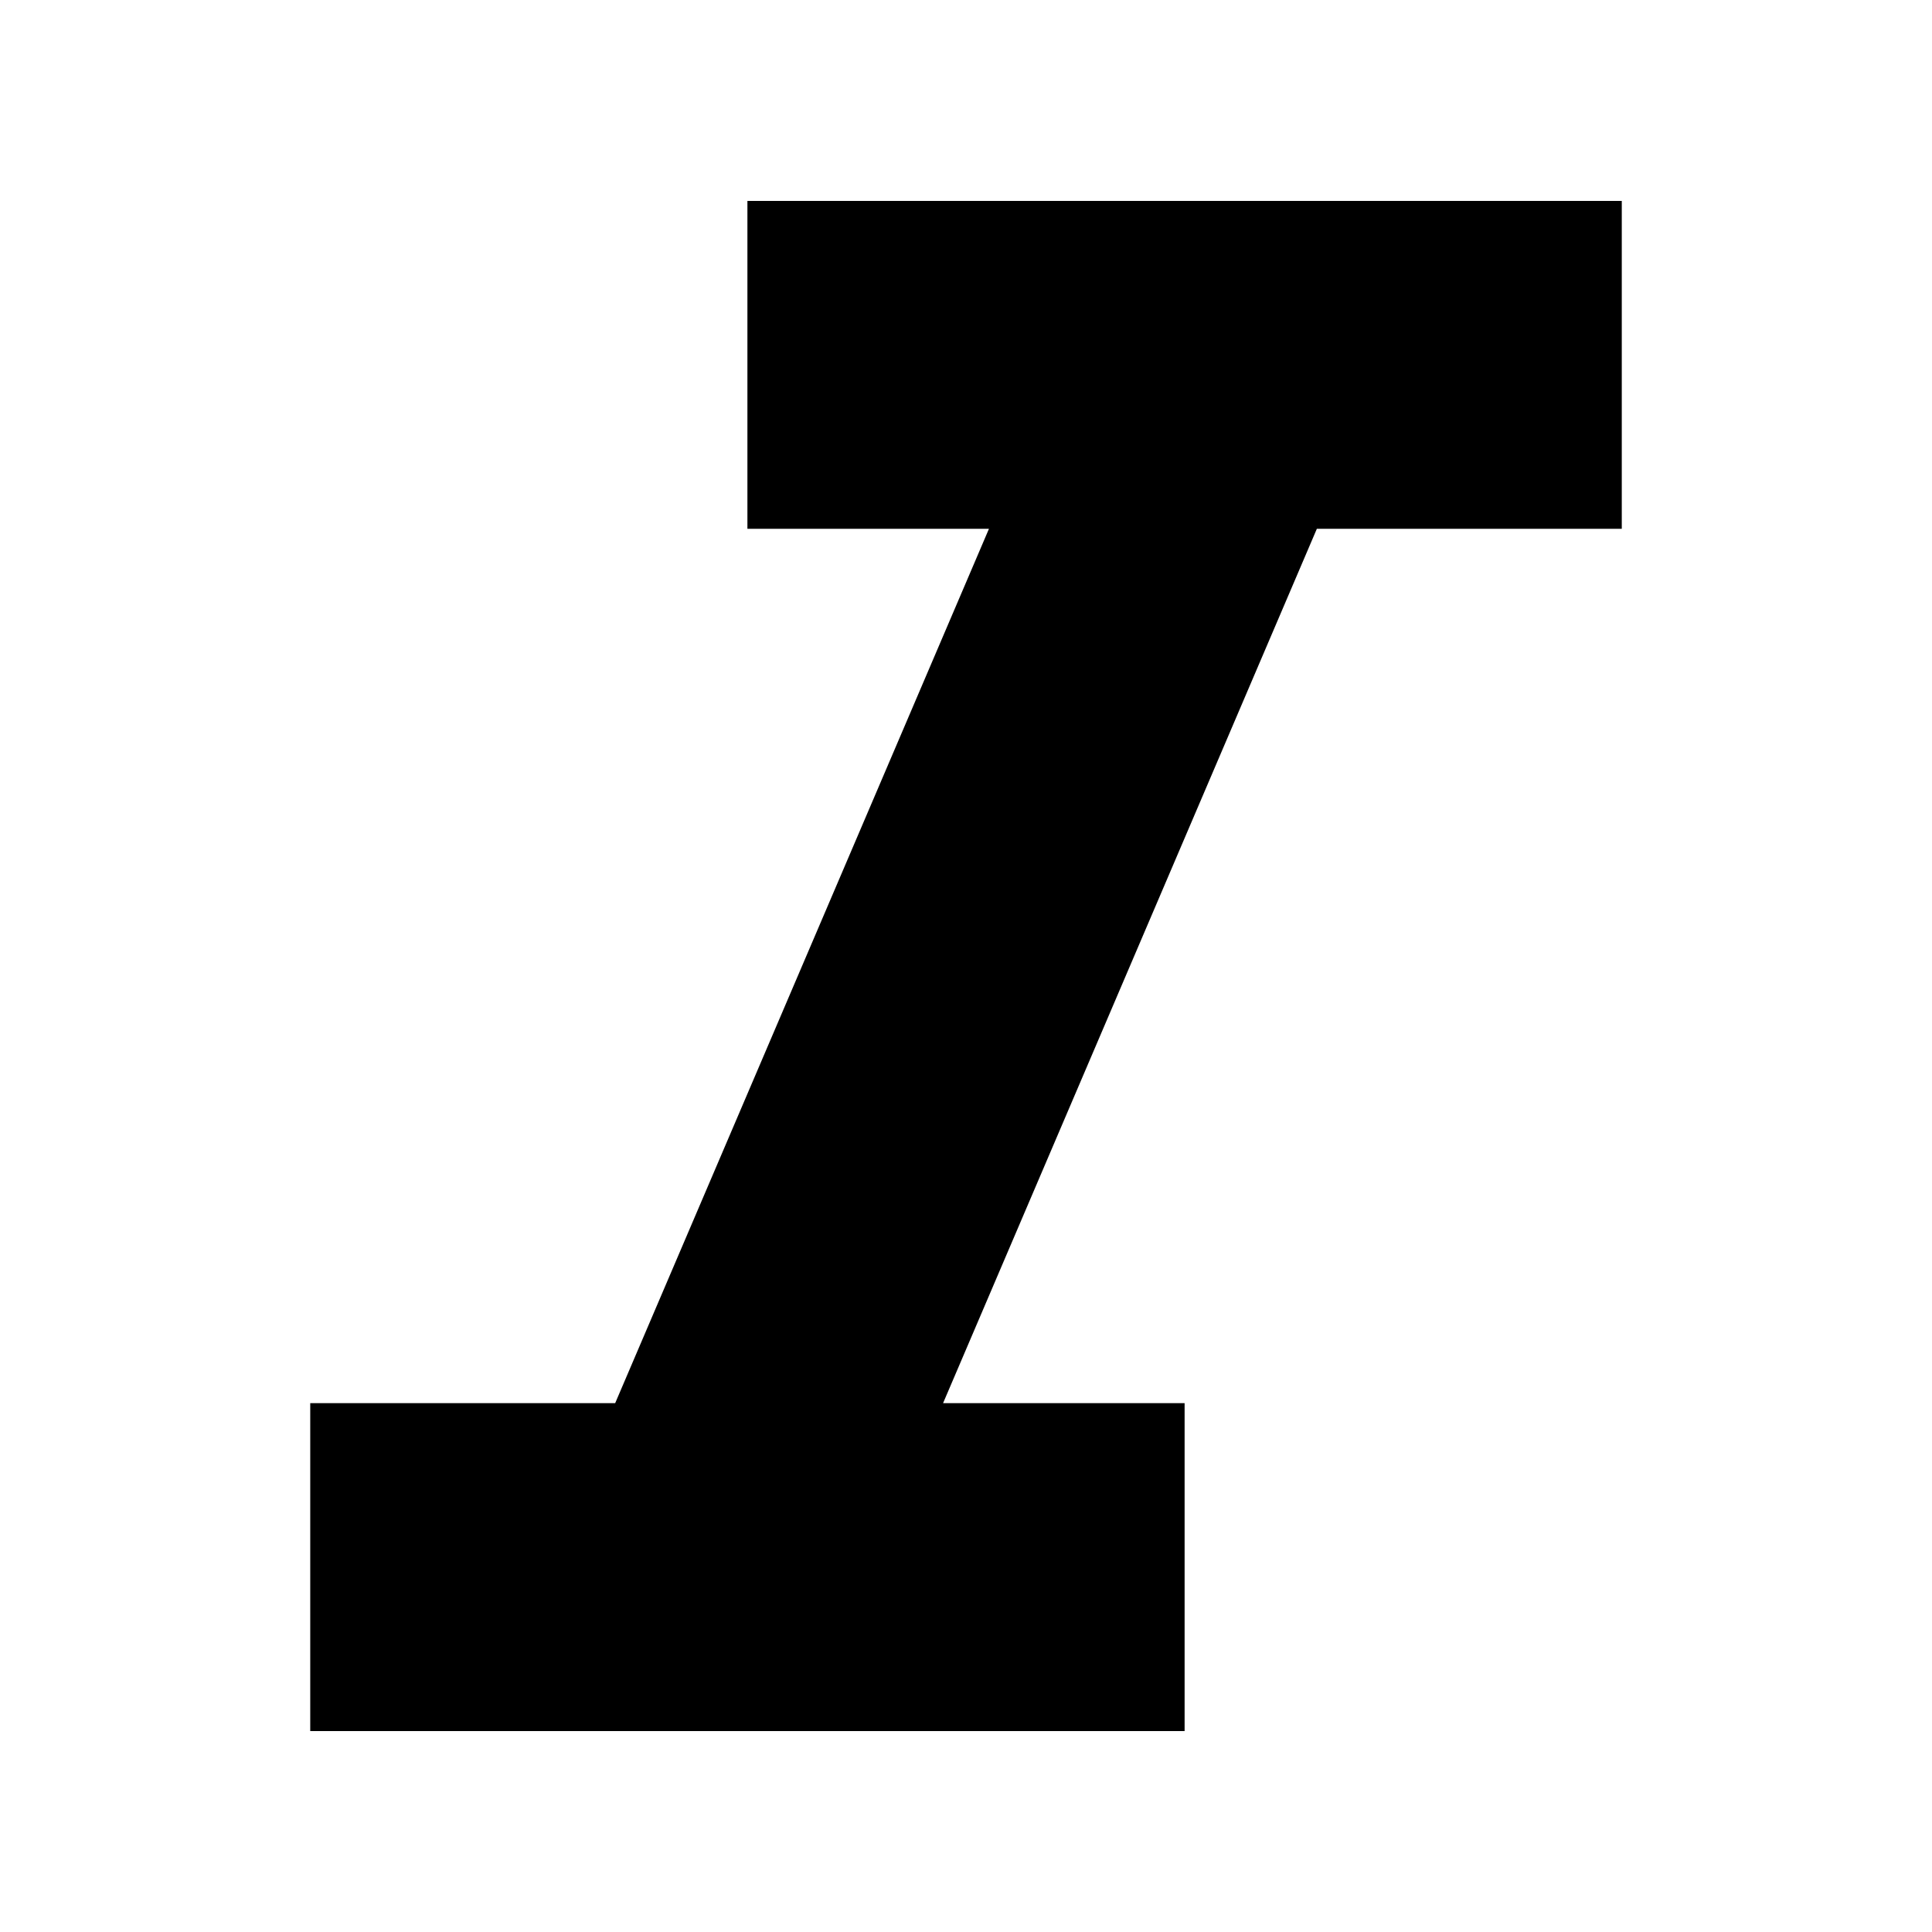 <svg width="1e3" height="1e3" version="1.1" viewBox="0 0 1e3 1e3" xmlns="http://www.w3.org/2000/svg">
 <path d="m386.86 104v169.71h125.02l-193.47 452.57h-157.83v169.71h452.57v-169.71h-125.02l193.47-452.57h157.83v-169.71z" stroke-width="56.571"/>
</svg>
